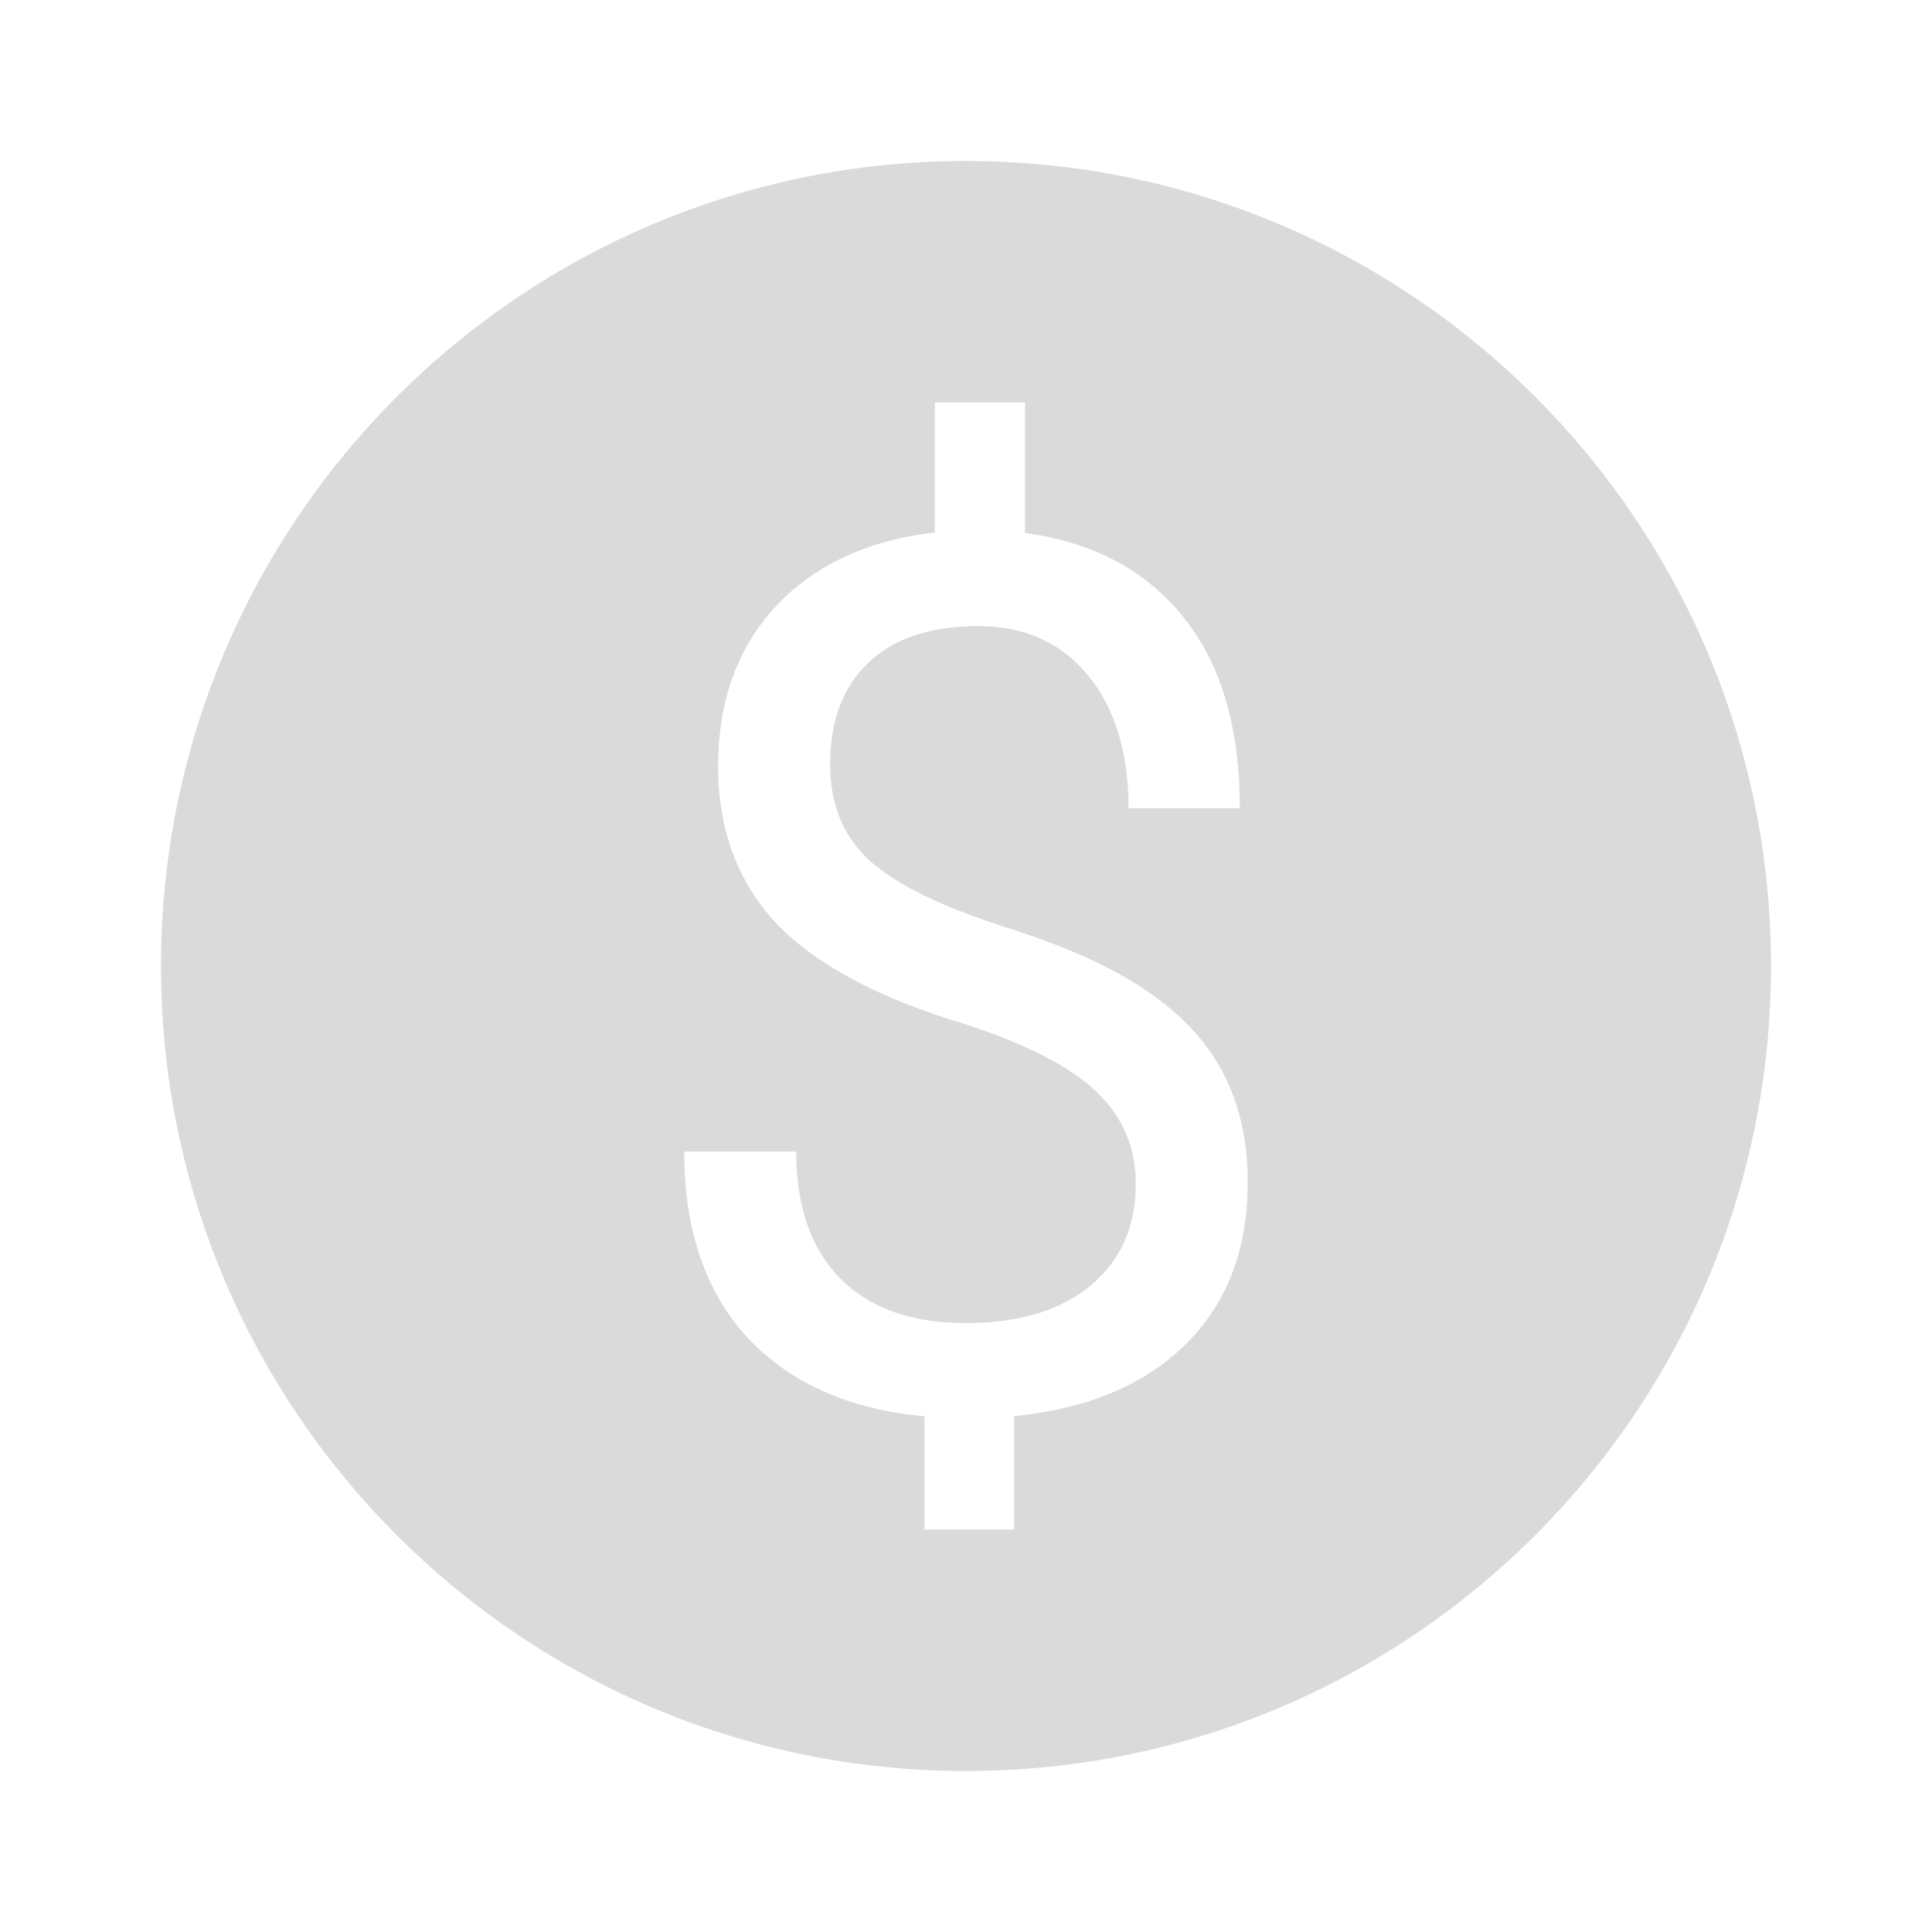 <svg width="24" height="24" viewBox="0 0 24 24" fill="#dadada" xmlns="http://www.w3.org/2000/svg">
<path fill-rule="evenodd" clip-rule="evenodd" d="M12 22C17.523 22 22 17.523 22 12C22 6.477 17.523 2 12 2C6.477 2 2 6.477 2 12C2 17.523 6.477 22 12 22ZM13.62 13.562C13.946 13.872 14.109 14.252 14.109 14.704C14.109 15.24 13.921 15.662 13.545 15.972C13.169 16.281 12.653 16.436 11.996 16.436C11.325 16.436 10.806 16.252 10.44 15.883C10.074 15.515 9.891 14.989 9.891 14.306H8.5C8.5 15.279 8.763 16.05 9.289 16.62C9.821 17.185 10.553 17.509 11.485 17.593V19H12.598V17.593C13.515 17.499 14.227 17.2 14.733 16.694C15.244 16.188 15.5 15.52 15.5 14.69C15.5 14.169 15.397 13.714 15.192 13.326C14.991 12.938 14.675 12.599 14.244 12.309C13.818 12.015 13.222 11.747 12.455 11.506C11.693 11.261 11.144 10.991 10.808 10.696C10.477 10.396 10.312 9.996 10.312 9.495C10.312 8.954 10.47 8.534 10.786 8.235C11.101 7.93 11.558 7.778 12.154 7.778C12.726 7.778 13.179 7.982 13.515 8.389C13.851 8.797 14.019 9.347 14.019 10.04H15.402C15.402 9.033 15.167 8.24 14.695 7.66C14.229 7.08 13.575 6.734 12.733 6.621V5H11.613V6.614C10.776 6.712 10.117 7.019 9.635 7.535C9.159 8.051 8.921 8.711 8.921 9.517C8.921 10.308 9.164 10.961 9.65 11.477C10.142 11.988 10.921 12.403 11.989 12.722C12.756 12.973 13.3 13.253 13.62 13.562Z" />
</svg>
